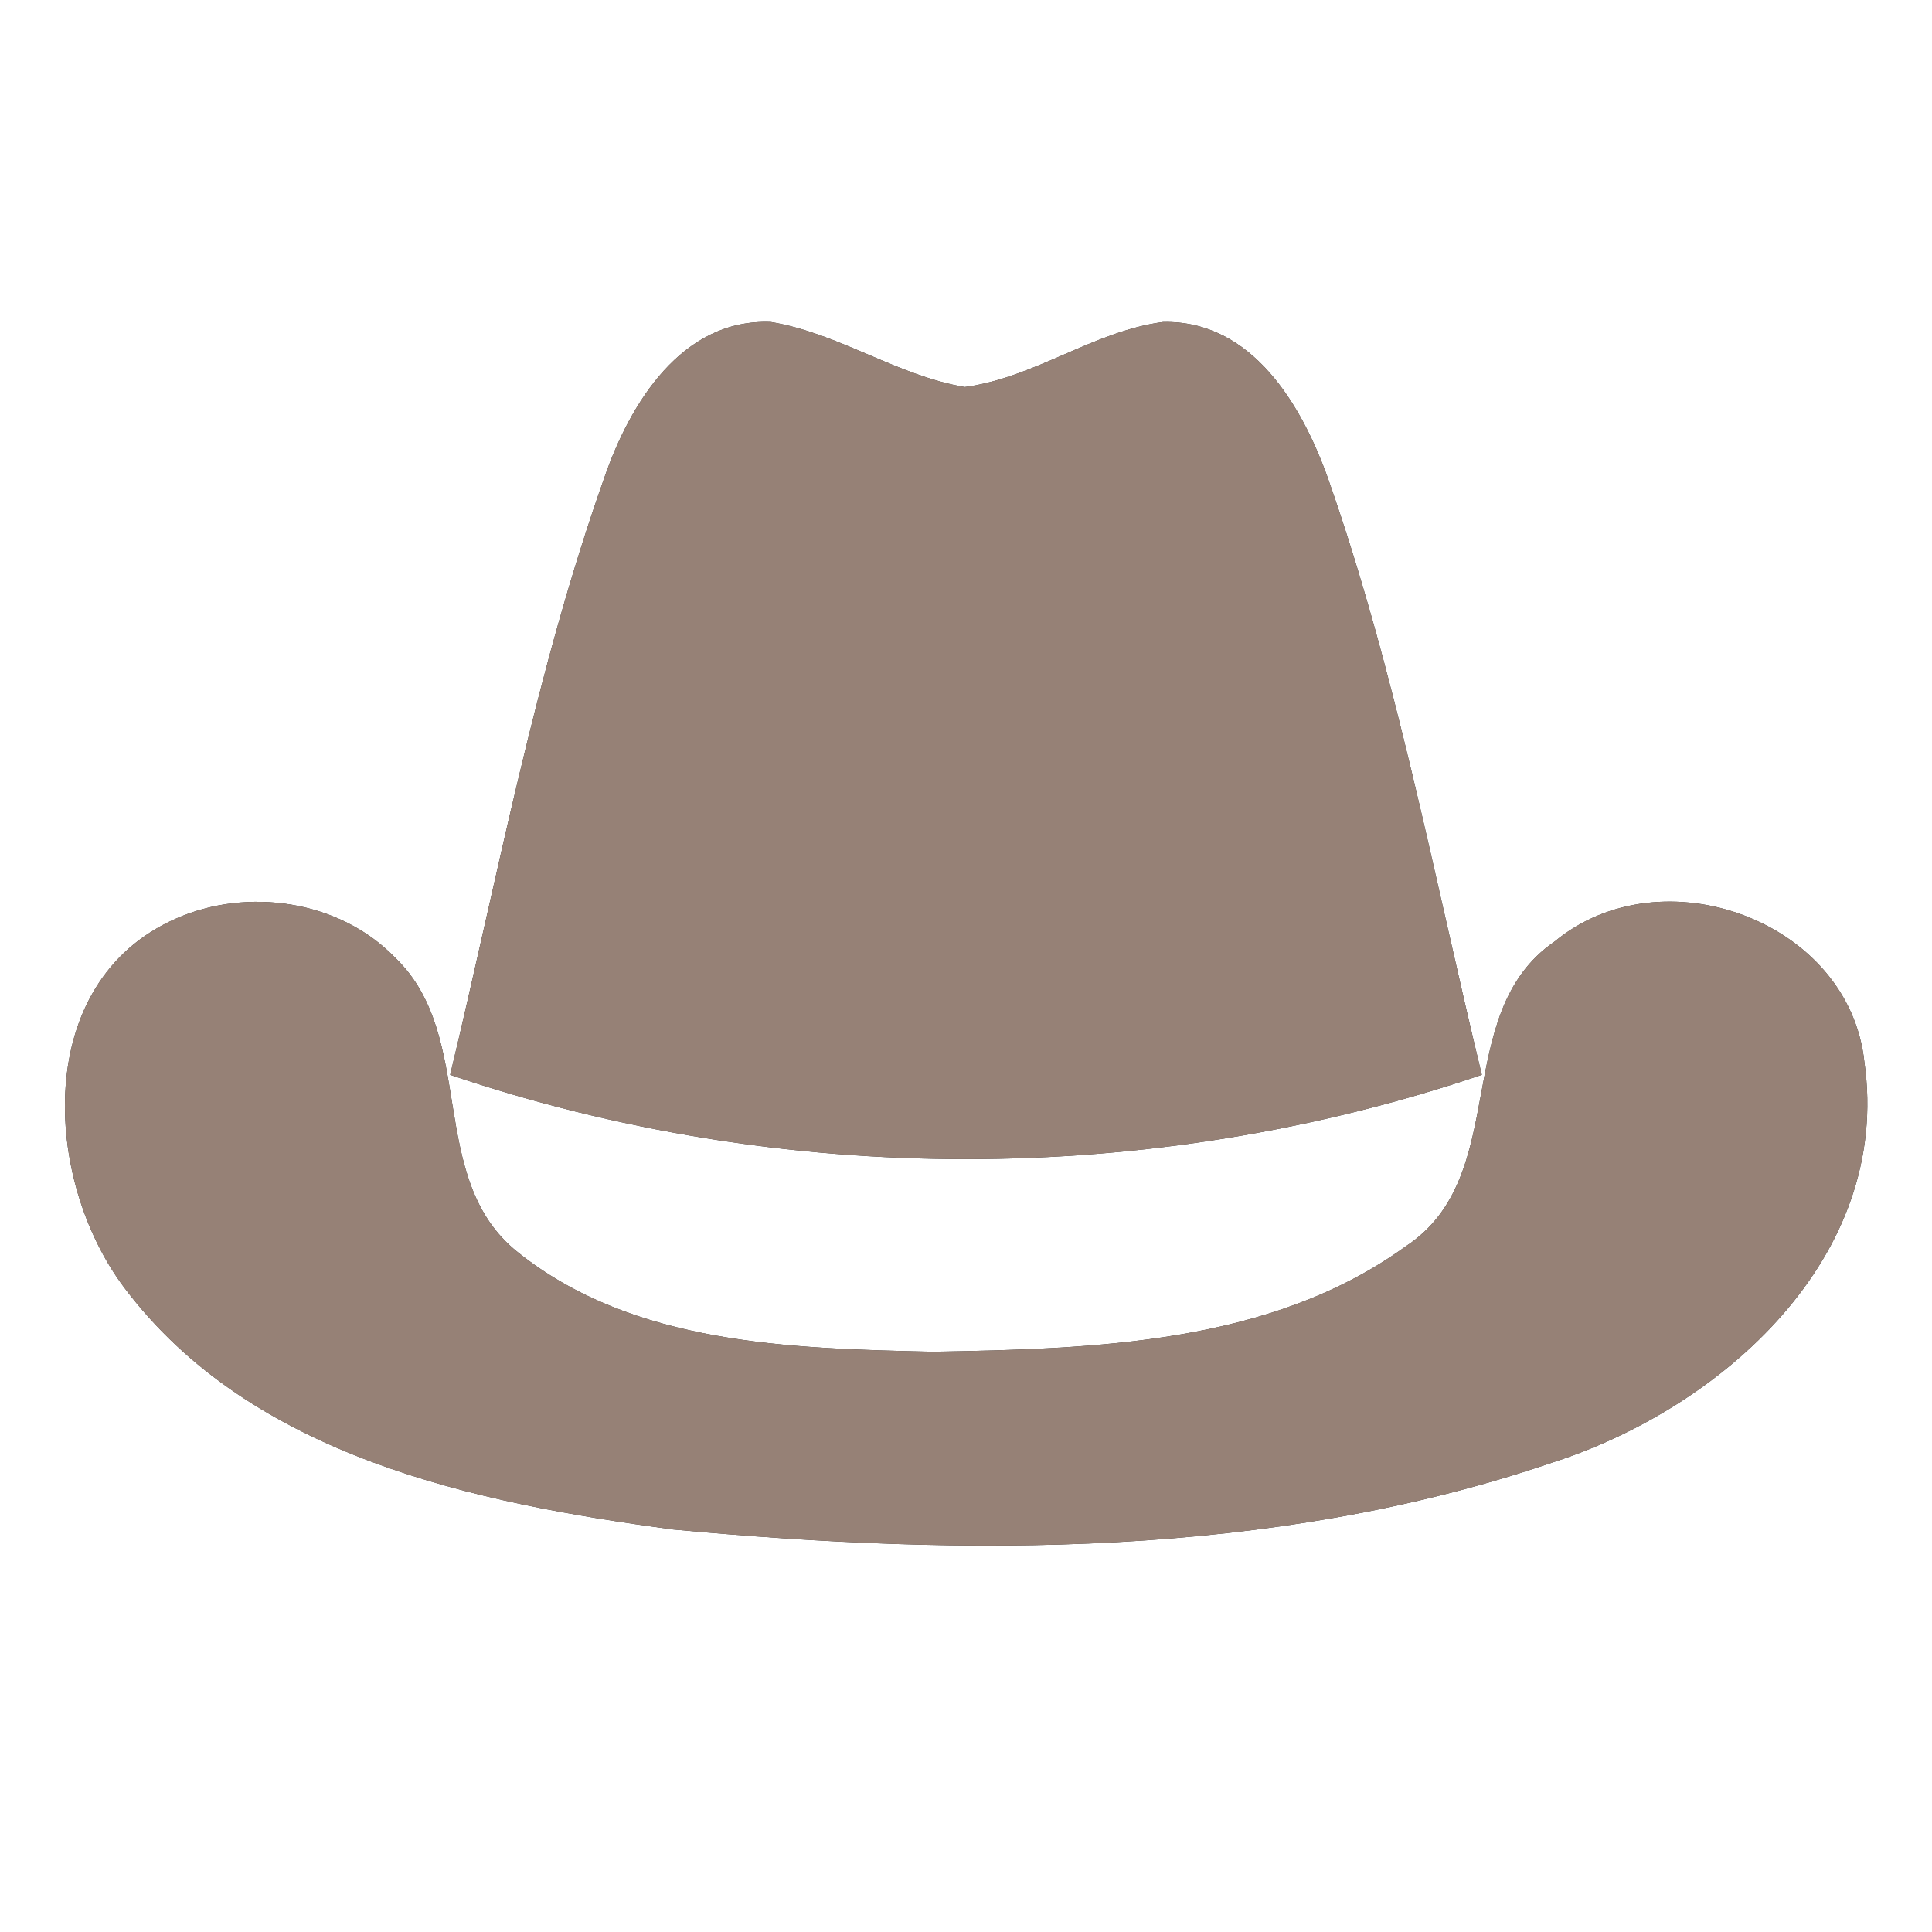 <?xml version="1.0" encoding="UTF-8" ?>
<!DOCTYPE svg PUBLIC "-//W3C//DTD SVG 1.1//EN" "http://www.w3.org/Graphics/SVG/1.1/DTD/svg11.dtd">
<svg width="60pt" height="60pt" viewBox="0 0 60 60" version="1.1" xmlns="http://www.w3.org/2000/svg">
<rect x="0" y="0" width="60" height="60" fill="#333333" stroke="none"/>
<g id="#ffffffff">
<path fill="#ffffff" opacity="1.00" d=" M 0.00 0.00 L 60.00 0.00 L 60.00 60.00 L 0.00 60.00 L 0.00 0.00 M 18.77 14.83 C 16.63 20.86 15.47 27.17 13.98 33.38 C 24.28 36.87 35.72 36.87 46.02 33.38 C 44.52 27.19 43.36 20.89 41.25 14.88 C 40.44 12.60 38.89 9.94 36.12 10.00 C 33.95 10.29 32.14 11.73 29.96 12.02 C 27.85 11.66 26.05 10.35 23.94 10.00 C 21.17 9.89 19.56 12.54 18.77 14.83 M 5.46 28.53 C 1.01 30.49 1.32 36.61 3.86 39.99 C 7.81 45.24 14.77 46.68 20.91 47.50 C 29.99 48.34 39.45 48.40 48.18 45.43 C 53.47 43.74 58.76 39.04 57.90 32.98 C 57.43 28.59 51.61 26.48 48.28 29.24 C 45.02 31.48 46.98 36.53 43.65 38.71 C 39.45 41.75 33.97 41.89 28.98 41.98 C 24.58 41.88 19.67 41.77 16.07 38.88 C 13.22 36.60 14.83 32.19 12.27 29.74 C 10.55 27.96 7.69 27.54 5.46 28.53 Z" />
</g>
<g id="#000000ff">
<path fill="#968176" opacity="1.00" d=" M 18.77 14.83 C 19.56 12.54 21.17 9.89 23.94 10.00 C 26.05 10.35 27.85 11.66 29.96 12.02 C 32.14 11.73 33.95 10.29 36.12 10.00 C 38.89 9.94 40.44 12.60 41.25 14.88 C 43.36 20.89 44.52 27.19 46.02 33.38 C 35.72 36.87 24.28 36.87 13.98 33.38 C 15.47 27.17 16.63 20.86 18.77 14.83 Z" />
<path fill="#968176" opacity="1.00" d=" M 5.46 28.53 C 7.69 27.54 10.55 27.96 12.27 29.74 C 14.83 32.19 13.22 36.60 16.07 38.88 C 19.67 41.77 24.58 41.88 28.98 41.98 C 33.97 41.89 39.45 41.75 43.65 38.71 C 46.98 36.53 45.02 31.48 48.28 29.24 C 51.61 26.48 57.43 28.59 57.90 32.98 C 58.76 39.04 53.47 43.74 48.18 45.43 C 39.45 48.40 29.99 48.34 20.91 47.50 C 14.77 46.68 7.81 45.24 3.86 39.99 C 1.32 36.61 1.01 30.49 5.46 28.53 Z" />
</g>
</svg>
